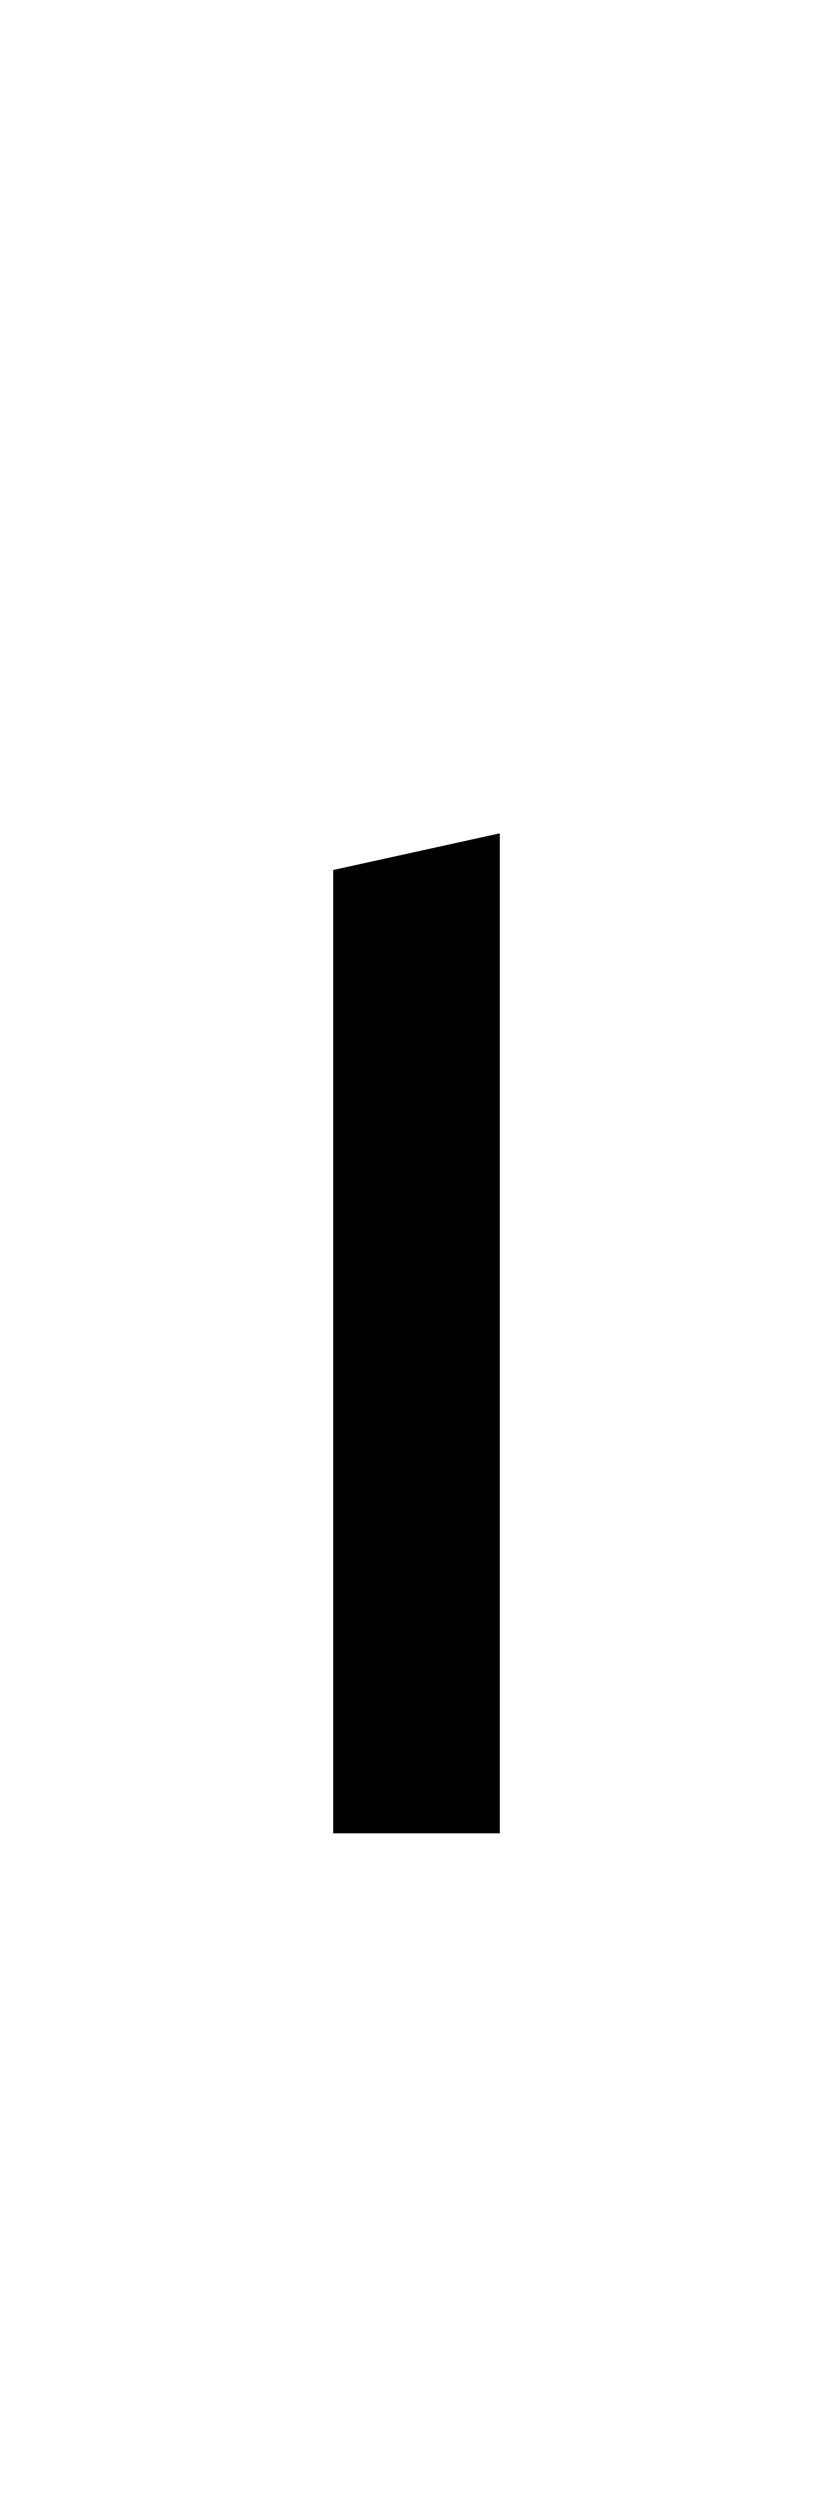 <?xml version="1.0" standalone="no"?>
<svg xmlns="http://www.w3.org/2000/svg" version="1.1" viewBox="0 0 500.0 1500.0" width="500.0" height="1500.0">
 <g transform="matrix(1 0 0 -1 0 1100.0)">
  <path d="M200.0 0.0H300.0V600.0L200.0 578.0V0.0Z" />
 </g>
</svg>
